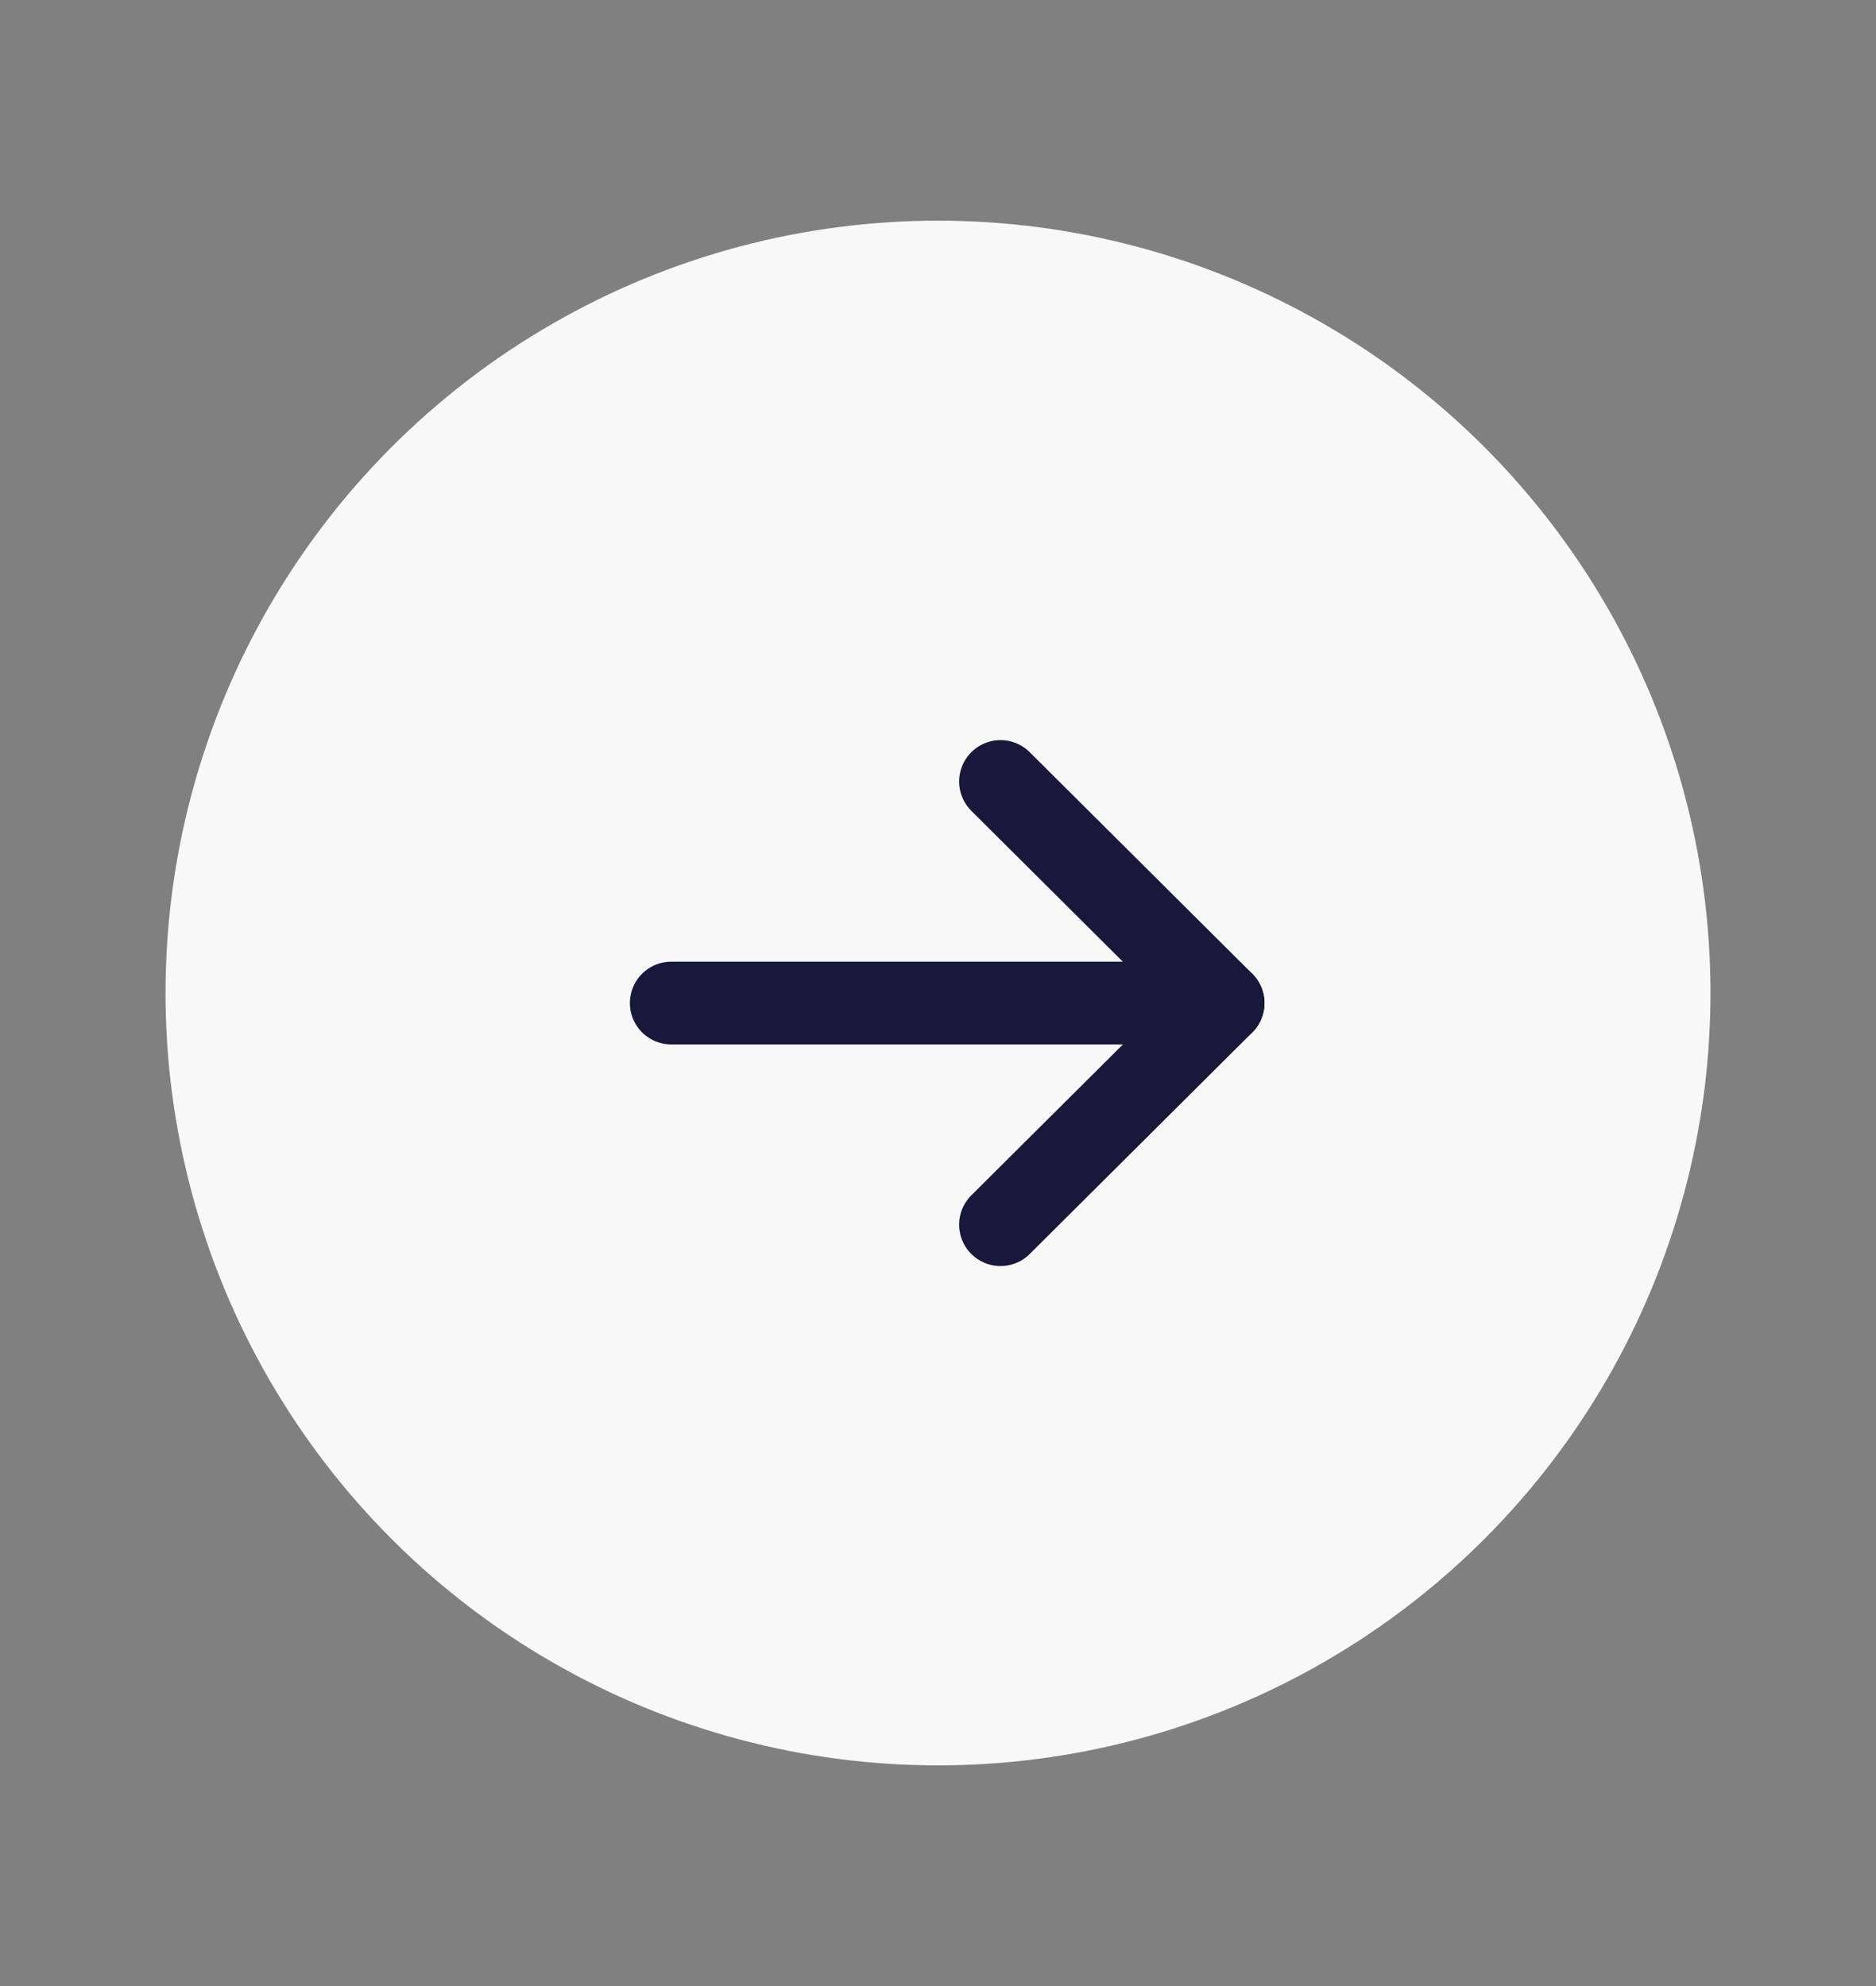 <svg width="34" height="36" viewBox="0 0 34 36" fill="none" xmlns="http://www.w3.org/2000/svg">
<rect x="0" y="0" width="34" height="36" fill="#808080" stroke="none"/>
<circle cx="14" cy="14" r="14" transform="matrix(-1 0 0 1 31 4)" fill="#F8F8F8"/>
<path d="M22.166 18.182L12.166 18.182" stroke="#18183A" stroke-width="1.5" stroke-linecap="round" stroke-linejoin="round"/>
<path d="M18.133 22.199L22.167 18.183L18.133 14.166" stroke="#18183A" stroke-width="1.5" stroke-linecap="round" stroke-linejoin="round"/>
</svg>
